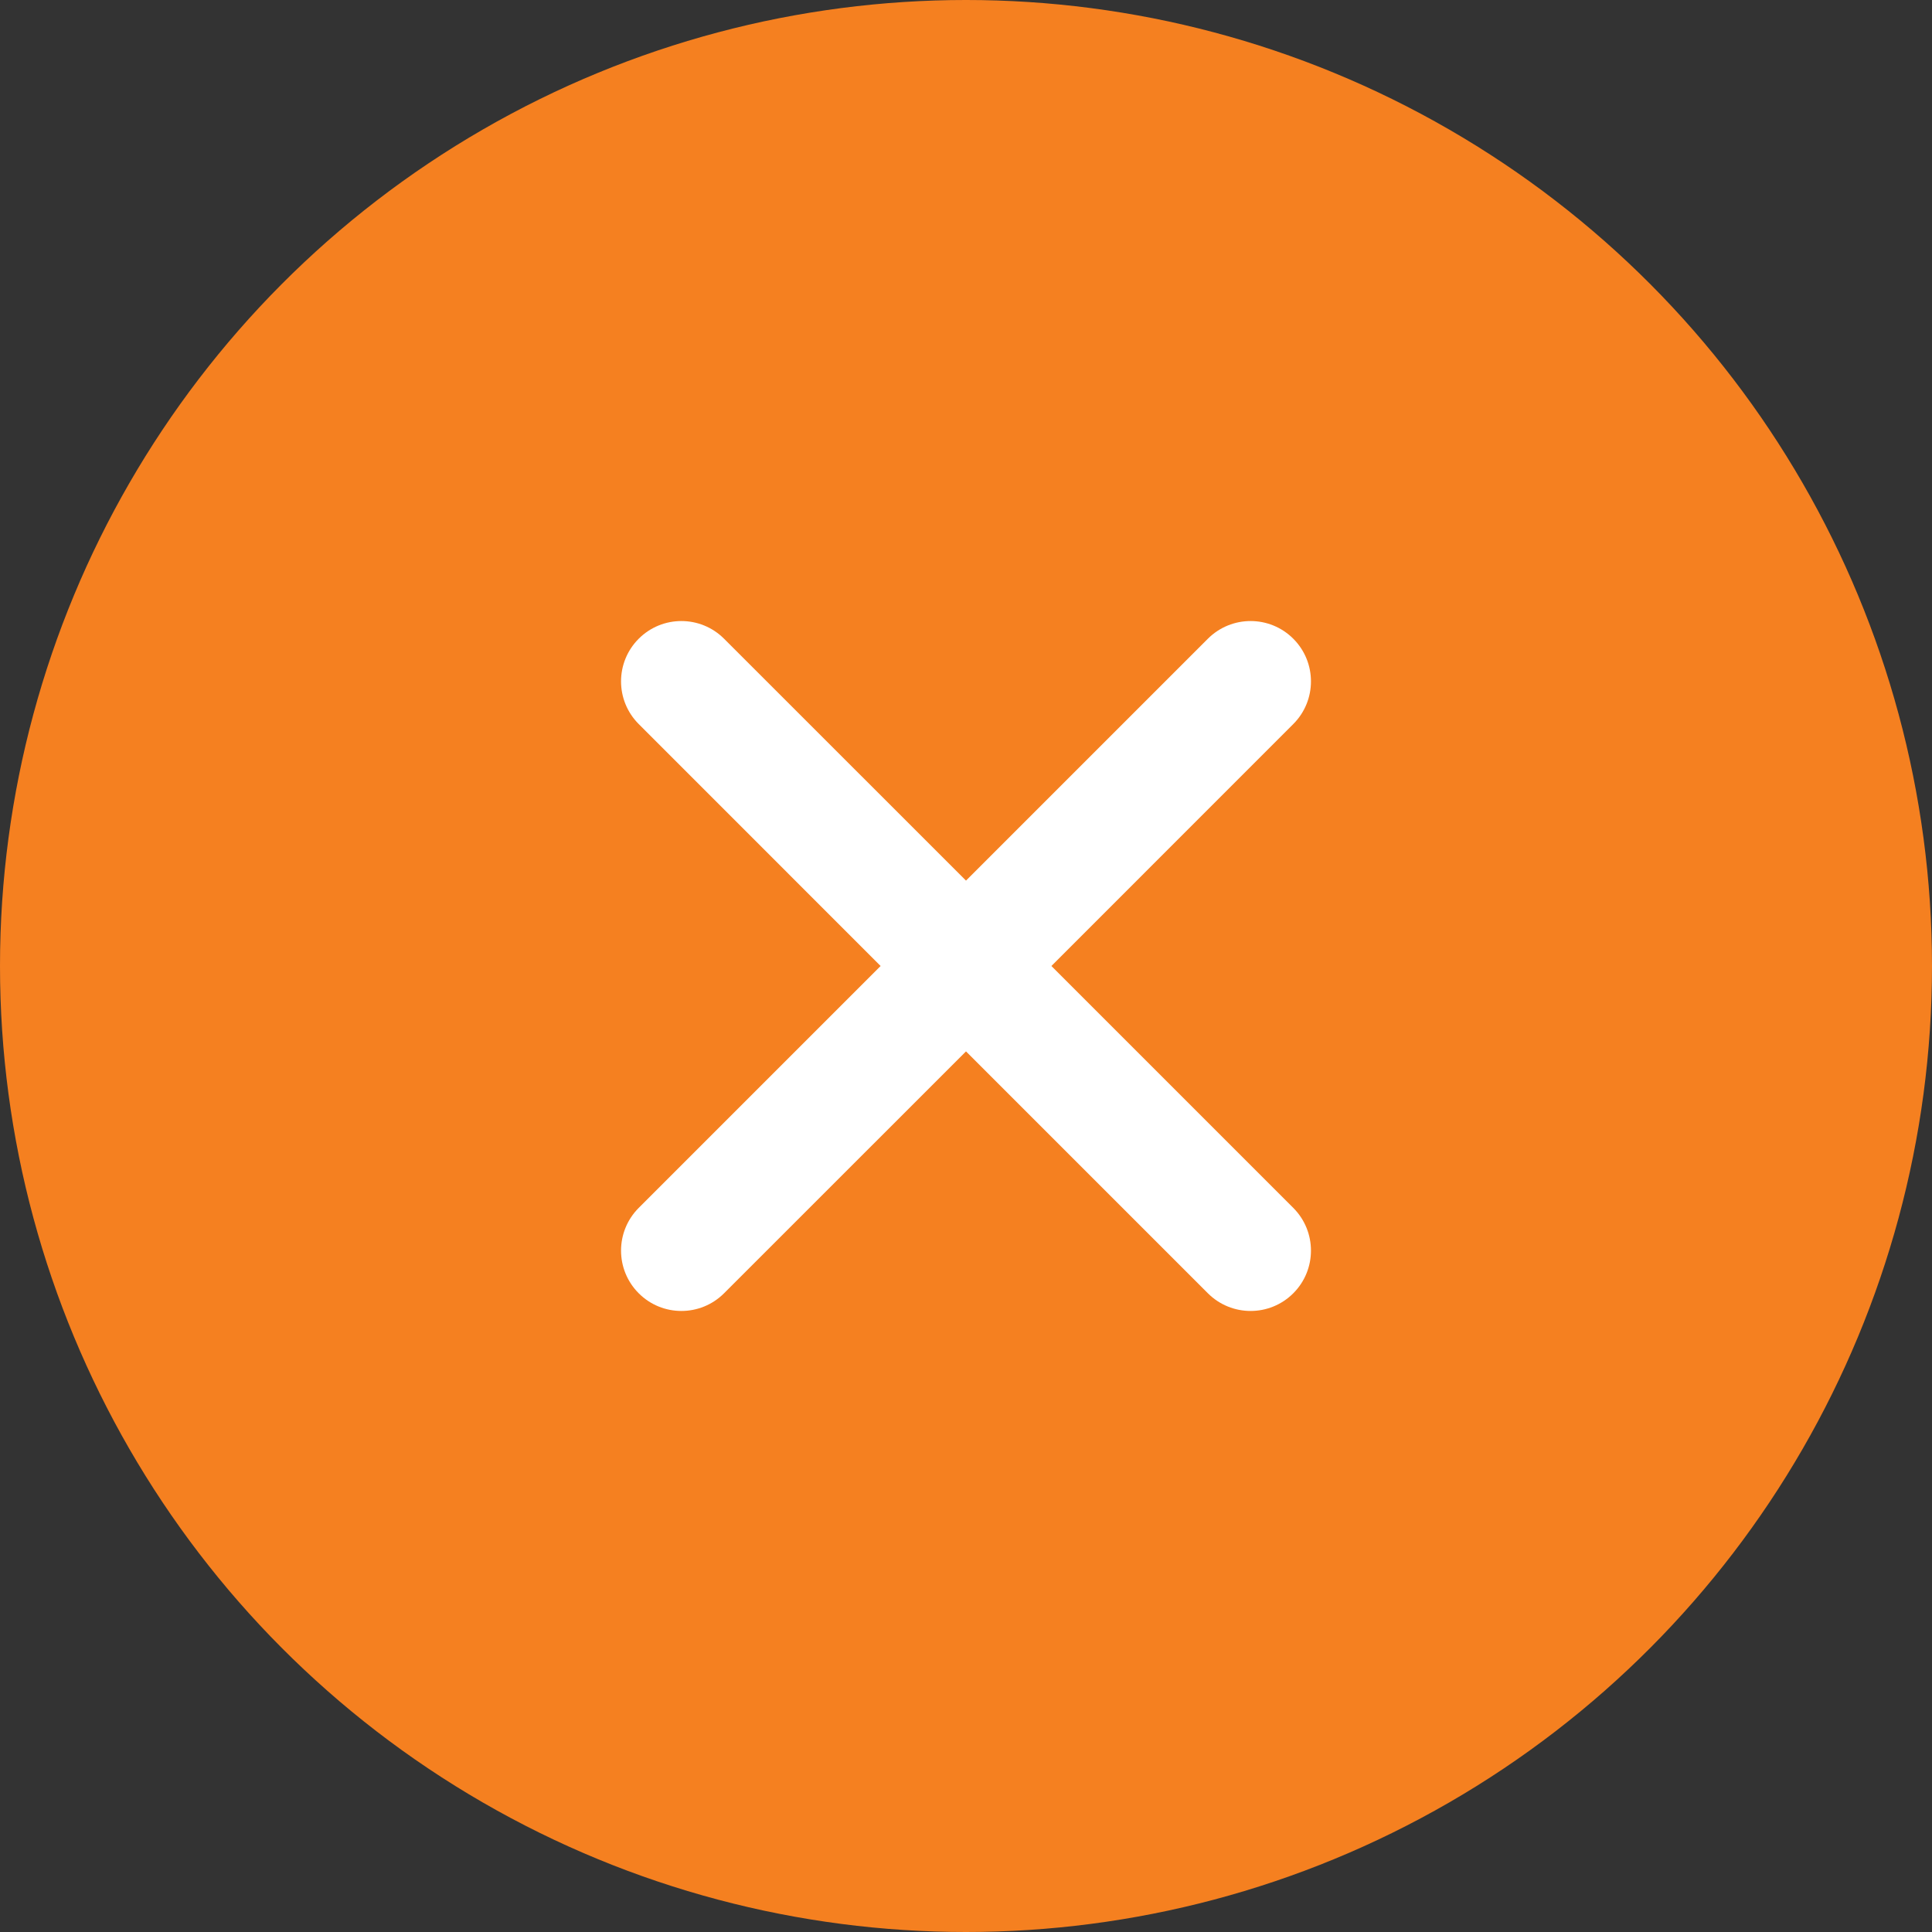 <svg width="30" height="30" viewBox="0 0 30 30" fill="none" xmlns="http://www.w3.org/2000/svg">
<rect x="0" y="0" width="30" height="30" fill="#333333" stroke="none"/>
<circle cx="15" cy="15" r="15" fill="#F58020"/>
<path d="M20.082 11.243C20.448 10.877 20.448 10.284 20.082 9.918C19.716 9.552 19.123 9.552 18.756 9.918L15 13.674L11.243 9.918C10.877 9.552 10.284 9.552 9.918 9.918C9.552 10.284 9.552 10.877 9.918 11.243L13.674 15L9.918 18.756C9.552 19.123 9.552 19.716 9.918 20.082C10.284 20.448 10.877 20.448 11.243 20.082L15 16.326L18.756 20.082C19.123 20.448 19.716 20.448 20.082 20.082C20.448 19.716 20.448 19.123 20.082 18.756L16.326 15L20.082 11.243Z" fill="white"/>
</svg>
